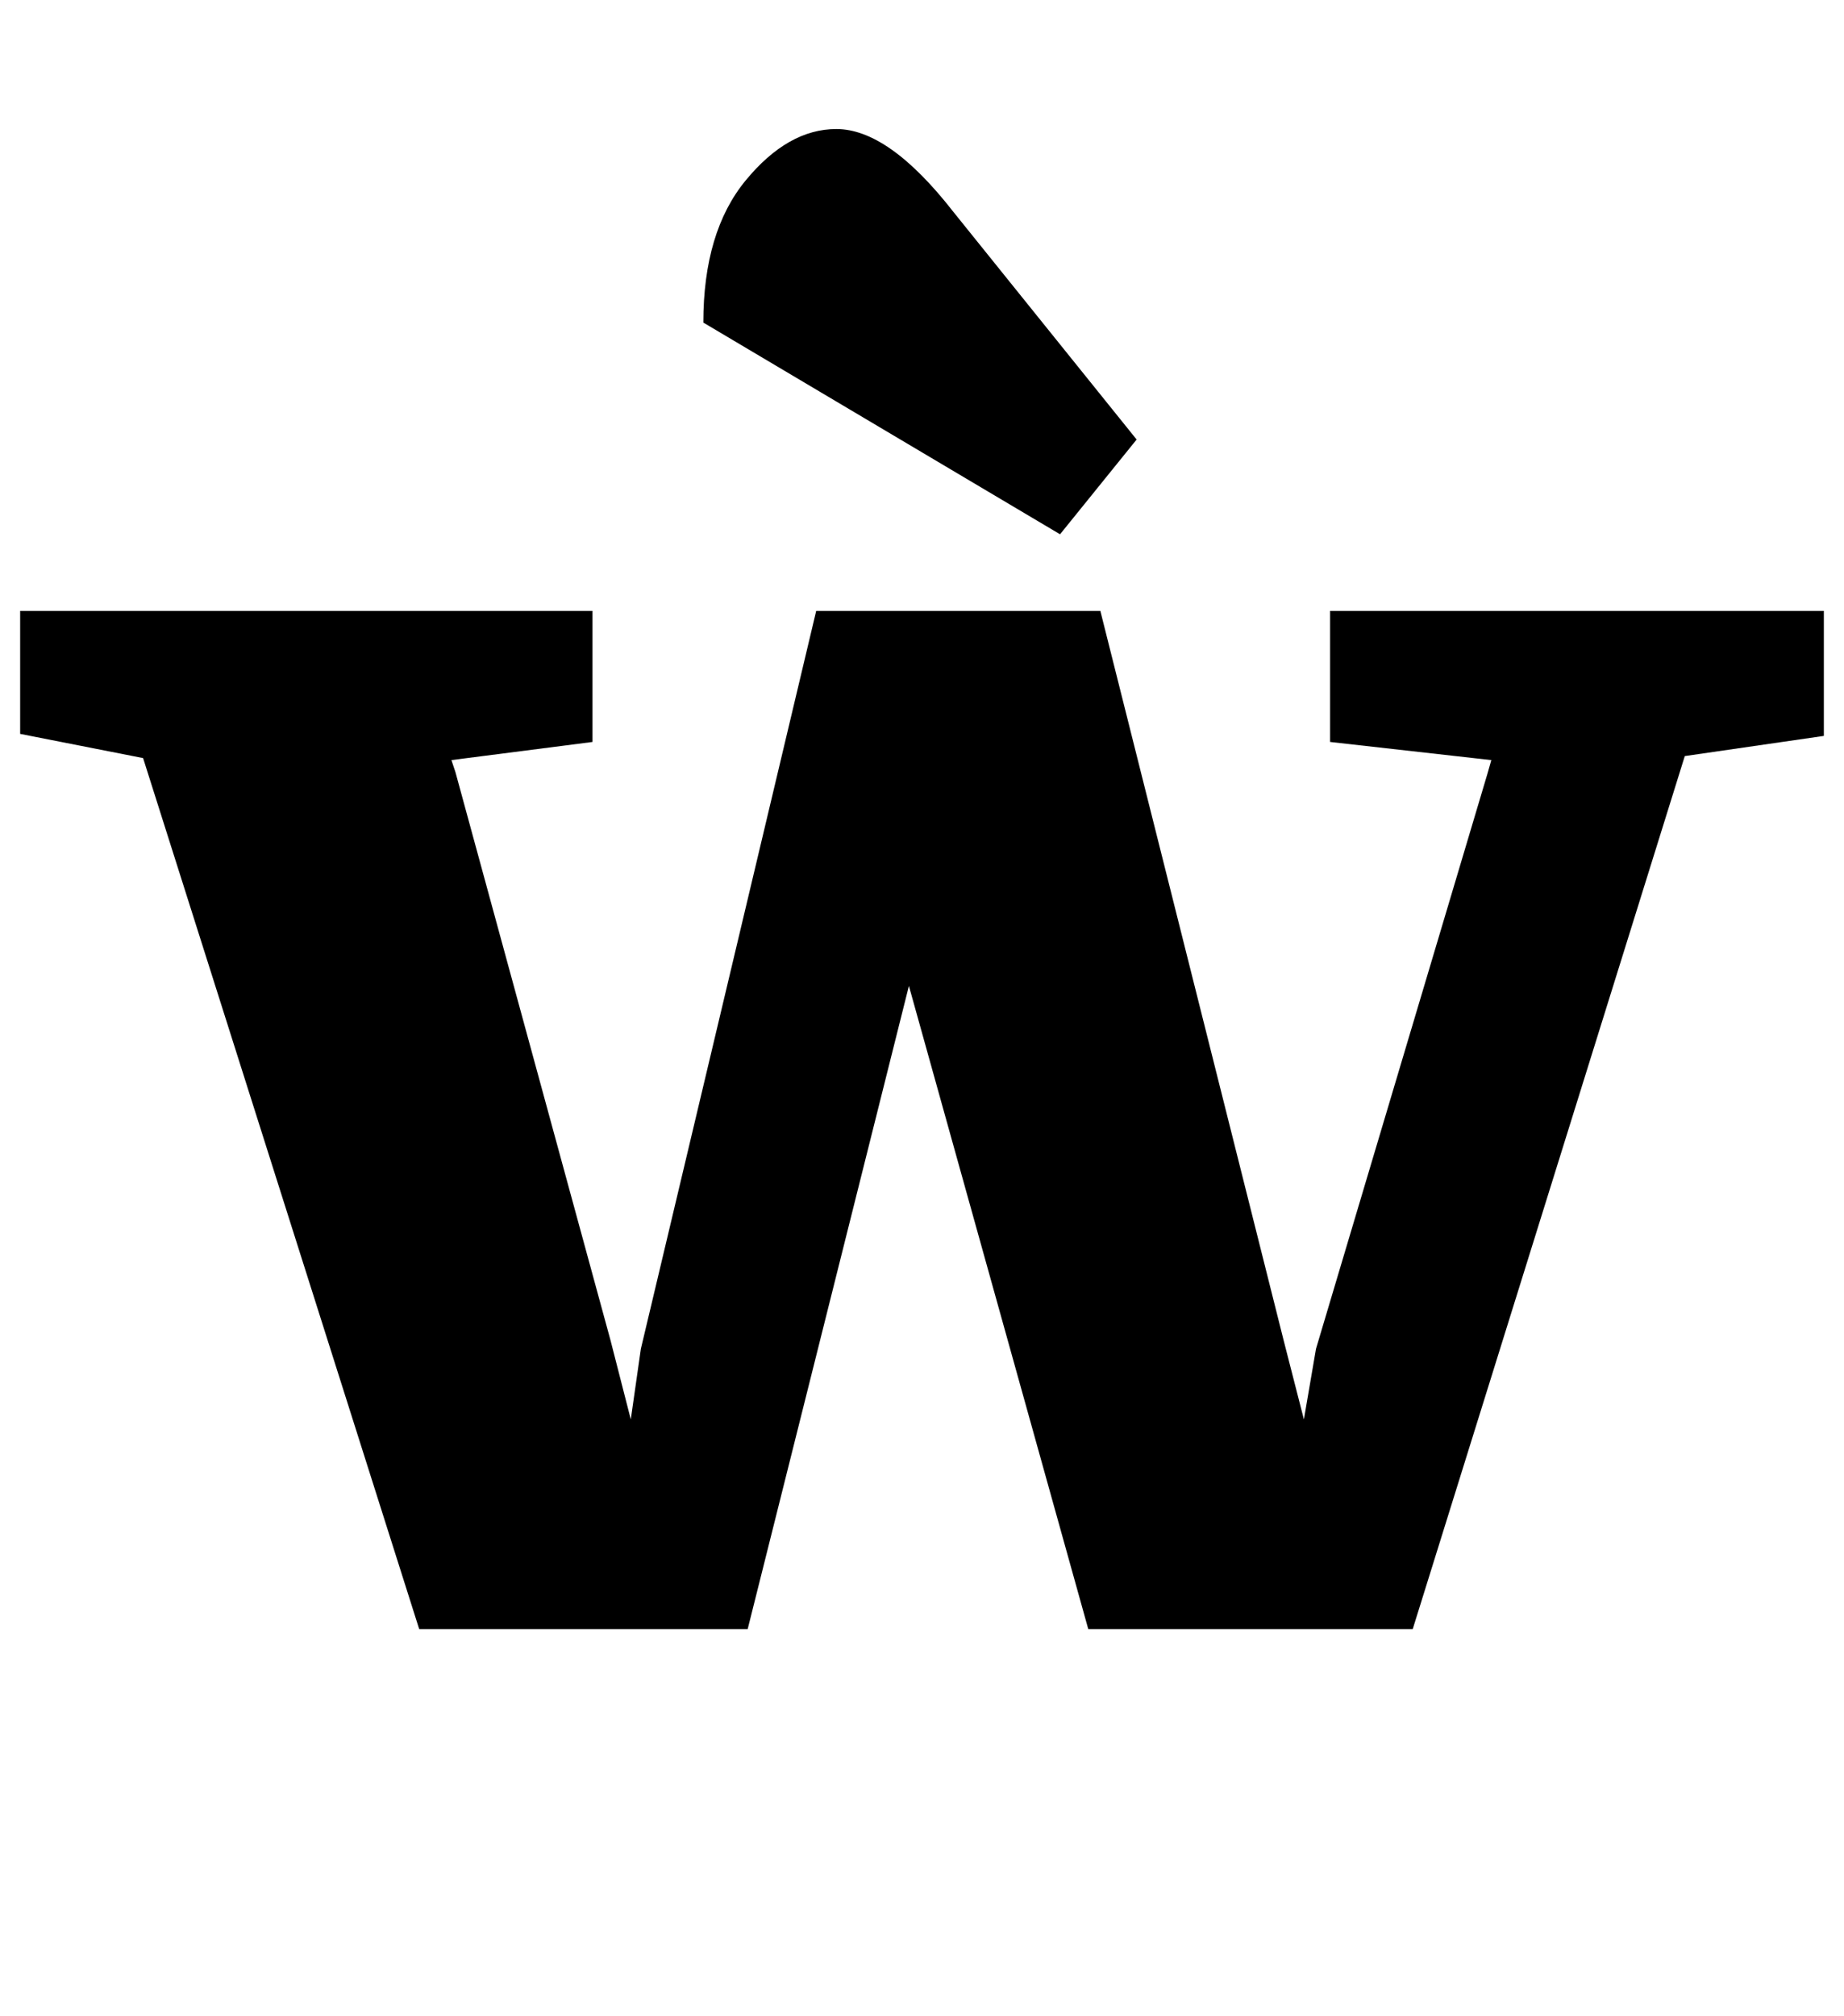 <?xml version="1.0" standalone="no"?>
<!DOCTYPE svg PUBLIC "-//W3C//DTD SVG 1.1//EN" "http://www.w3.org/Graphics/SVG/1.1/DTD/svg11.dtd" >
<svg xmlns="http://www.w3.org/2000/svg" xmlns:xlink="http://www.w3.org/1999/xlink" version="1.1" viewBox="-32 0 915 1000">
  <g transform="matrix(1 0 0 -1 0 800)">
   <path fill="currentColor"
d="M0 0zM39 424l-61 12v61h284v-65l-70 -9l2 -6l77 -282l10 -39l5 35l87 366h141l91 -362l10 -39l6 35l85 285l2 7l-80 9v65h245v-62l-69 -10l-135 -433h-161l-89 319l-80 -319h-163zM532 535zM338 710.5q21 25.5 45 25.5q26 0 58 -41l91 -113l-38 -47l-177 105
q0 45 21 70.5z" />
  </g>

</svg>
